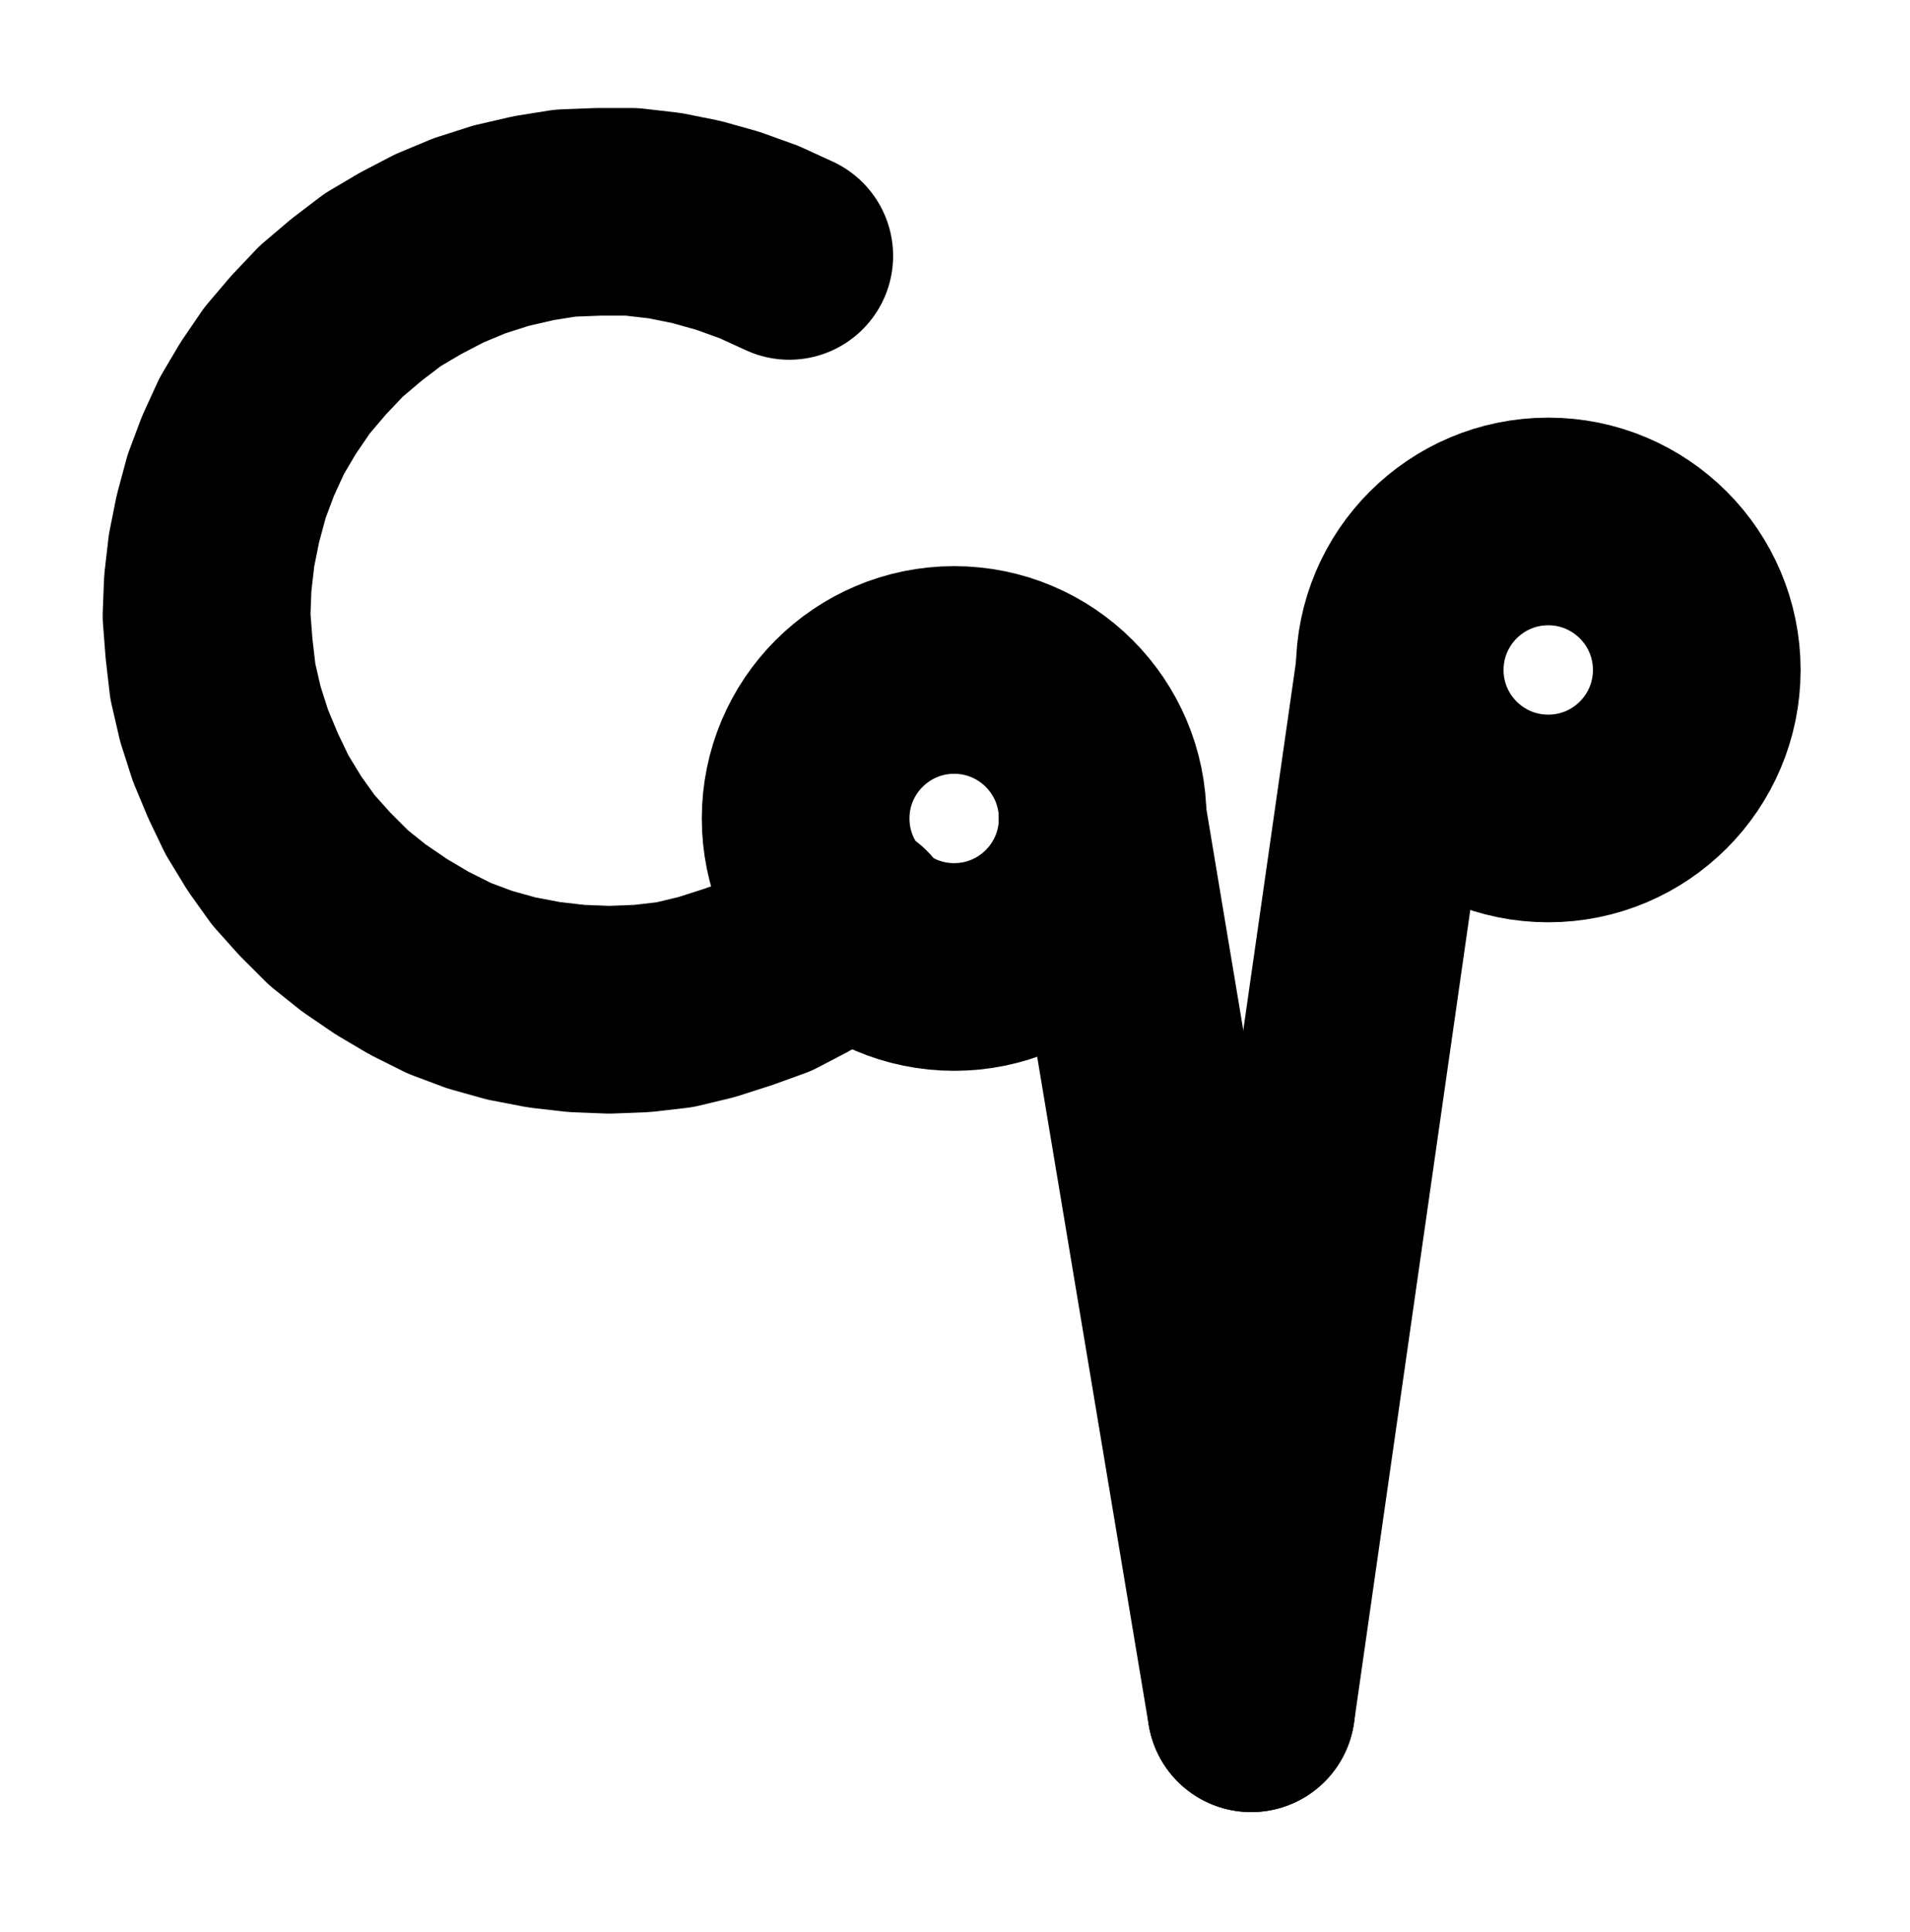 <?xml version="1.0" encoding="UTF-8" standalone="no"?>
<!-- Created with Inkscape (http://www.inkscape.org/) -->

<svg
   version="1.1"
   id="svg1"
   width="242.8"
   height="245.6"
   viewBox="0 0 242.8 245.6"
   sodipodi:docname="CalxOvorum2.pdf"
   xmlns:inkscape="http://www.inkscape.org/namespaces/inkscape"
   xmlns:sodipodi="http://sodipodi.sourceforge.net/DTD/sodipodi-0.dtd"
   xmlns="http://www.w3.org/2000/svg"
   xmlns:svg="http://www.w3.org/2000/svg">
  <defs
     id="defs1">
    <clipPath
       clipPathUnits="userSpaceOnUse"
       id="clipPath2">
      <path
         d="M 0,0.16 V 1122.56 H 793.6 V 0.16 Z"
         transform="translate(-416.32,-543.2)"
         clip-rule="evenodd"
         id="path2" />
    </clipPath>
    <clipPath
       clipPathUnits="userSpaceOnUse"
       id="clipPath4">
      <path
         d="M 0,0.16 V 1122.56 H 793.6 V 0.16 Z"
         transform="translate(-491.84,-524.32)"
         clip-rule="evenodd"
         id="path4" />
    </clipPath>
    <clipPath
       clipPathUnits="userSpaceOnUse"
       id="clipPath6">
      <path
         d="M 0,0.16 V 1122.56 H 793.6 V 0.16 Z"
         transform="translate(3.3333333e-6)"
         clip-rule="evenodd"
         id="path6" />
    </clipPath>
    <clipPath
       clipPathUnits="userSpaceOnUse"
       id="clipPath8">
      <path
         d="M 0,0.16 V 1122.56 H 793.6 V 0.16 Z"
         transform="translate(3.3333333e-6)"
         clip-rule="evenodd"
         id="path8" />
    </clipPath>
    <clipPath
       clipPathUnits="userSpaceOnUse"
       id="clipPath10">
      <path
         d="M 0,0.16 V 1122.56 H 793.6 V 0.16 Z"
         transform="translate(-376.48,-471.68)"
         clip-rule="evenodd"
         id="path10" />
    </clipPath>
  </defs>
  <sodipodi:namedview
     id="namedview1"
     pagecolor="#505050"
     bordercolor="#eeeeee"
     borderopacity="1"
     inkscape:showpageshadow="0"
     inkscape:pageopacity="0"
     inkscape:pagecheckerboard="0"
     inkscape:deskcolor="#505050">
    <inkscape:page
       x="0"
       y="0"
       inkscape:label="1"
       id="page1"
       width="242.8"
       height="245.6"
       margin="0"
       bleed="0" />
  </sodipodi:namedview>
  <g
     id="g1"
     inkscape:groupmode="layer"
     inkscape:label="1">
    <path
       id="path1"
       d="m 0,0 c 0,-10.42 -8.45,-18.88 -18.88,-18.88 -10.43,0 -18.88,8.46 -18.88,18.88 0,10.42 8.45,18.88 18.88,18.88 C -8.45,18.88 0,10.42 0,0 Z"
       style="fill:none;stroke:#000000;stroke-width:26.4;stroke-linecap:round;stroke-linejoin:round;stroke-miterlimit:10;stroke-dasharray:none;stroke-opacity:1"
       transform="translate(140.173,104.053)"
       clip-path="url(#clipPath2)" />
    <path
       id="path3"
       d="m 0,0 c 0,-10.42 -8.45,-18.88 -18.88,-18.88 -10.43,0 -18.88,8.46 -18.88,18.88 0,10.42 8.45,18.88 18.88,18.88 C -8.45,18.88 0,10.42 0,0 Z"
       style="fill:none;stroke:#000000;stroke-width:26.4;stroke-linecap:round;stroke-linejoin:round;stroke-miterlimit:10;stroke-dasharray:none;stroke-opacity:1"
       transform="translate(215.693,85.173)"
       clip-path="url(#clipPath4)" />
    <path
       id="path5"
       d="m 454.08,524.32 -18.88,132"
       style="fill:none;stroke:#000000;stroke-width:26.4;stroke-linecap:round;stroke-linejoin:round;stroke-miterlimit:10;stroke-dasharray:none;stroke-opacity:1"
       transform="translate(-276.147,-439.147)"
       clip-path="url(#clipPath6)" />
    <path
       id="path7"
       d="m 435.2,656.32 -18.88,-113.12"
       style="fill:none;stroke:#000000;stroke-width:26.4;stroke-linecap:round;stroke-linejoin:round;stroke-miterlimit:10;stroke-dasharray:none;stroke-opacity:1"
       transform="translate(-276.147,-439.147)"
       clip-path="url(#clipPath8)" />
    <path
       id="path9"
       d="m 0,0 -3.84,-1.76 -4,-1.44 -4,-1.12 -4,-0.8 L -20,-5.6 h -4.32 l -4.16,0.16 -4,0.64 -4.16,0.96 -4,1.28 -3.84,1.6 -3.68,1.92 -3.52,2.08 -3.36,2.56 -3.2,2.72 -2.88,3.04 -2.72,3.2 -2.4,3.52 -2.08,3.52 -1.76,3.84 -1.44,3.84 -1.12,4.16 -0.8,4 -0.48,4.16 -0.16,4.16 0.32,4.16 0.48,4.16 0.96,4.16 1.28,4 1.6,3.84 1.76,3.68 2.24,3.68 2.4,3.36 2.72,3.04 3.04,3.04 3.2,2.56 3.52,2.4 3.52,2.08 3.84,1.92 3.84,1.44 4,1.12 4.16,0.8 4.16,0.48 4.16,0.16 4.16,-0.16 4.16,-0.48 4,-0.96 4,-1.28 4,-1.44 3.68,-1.92 3.52,-2.08 3.52,-2.56"
       style="fill:none;stroke:#000000;stroke-width:26.4;stroke-linecap:round;stroke-linejoin:round;stroke-miterlimit:10;stroke-dasharray:none;stroke-opacity:1"
       transform="translate(100.333,32.533)"
       clip-path="url(#clipPath10)" />
  </g>
</svg>
